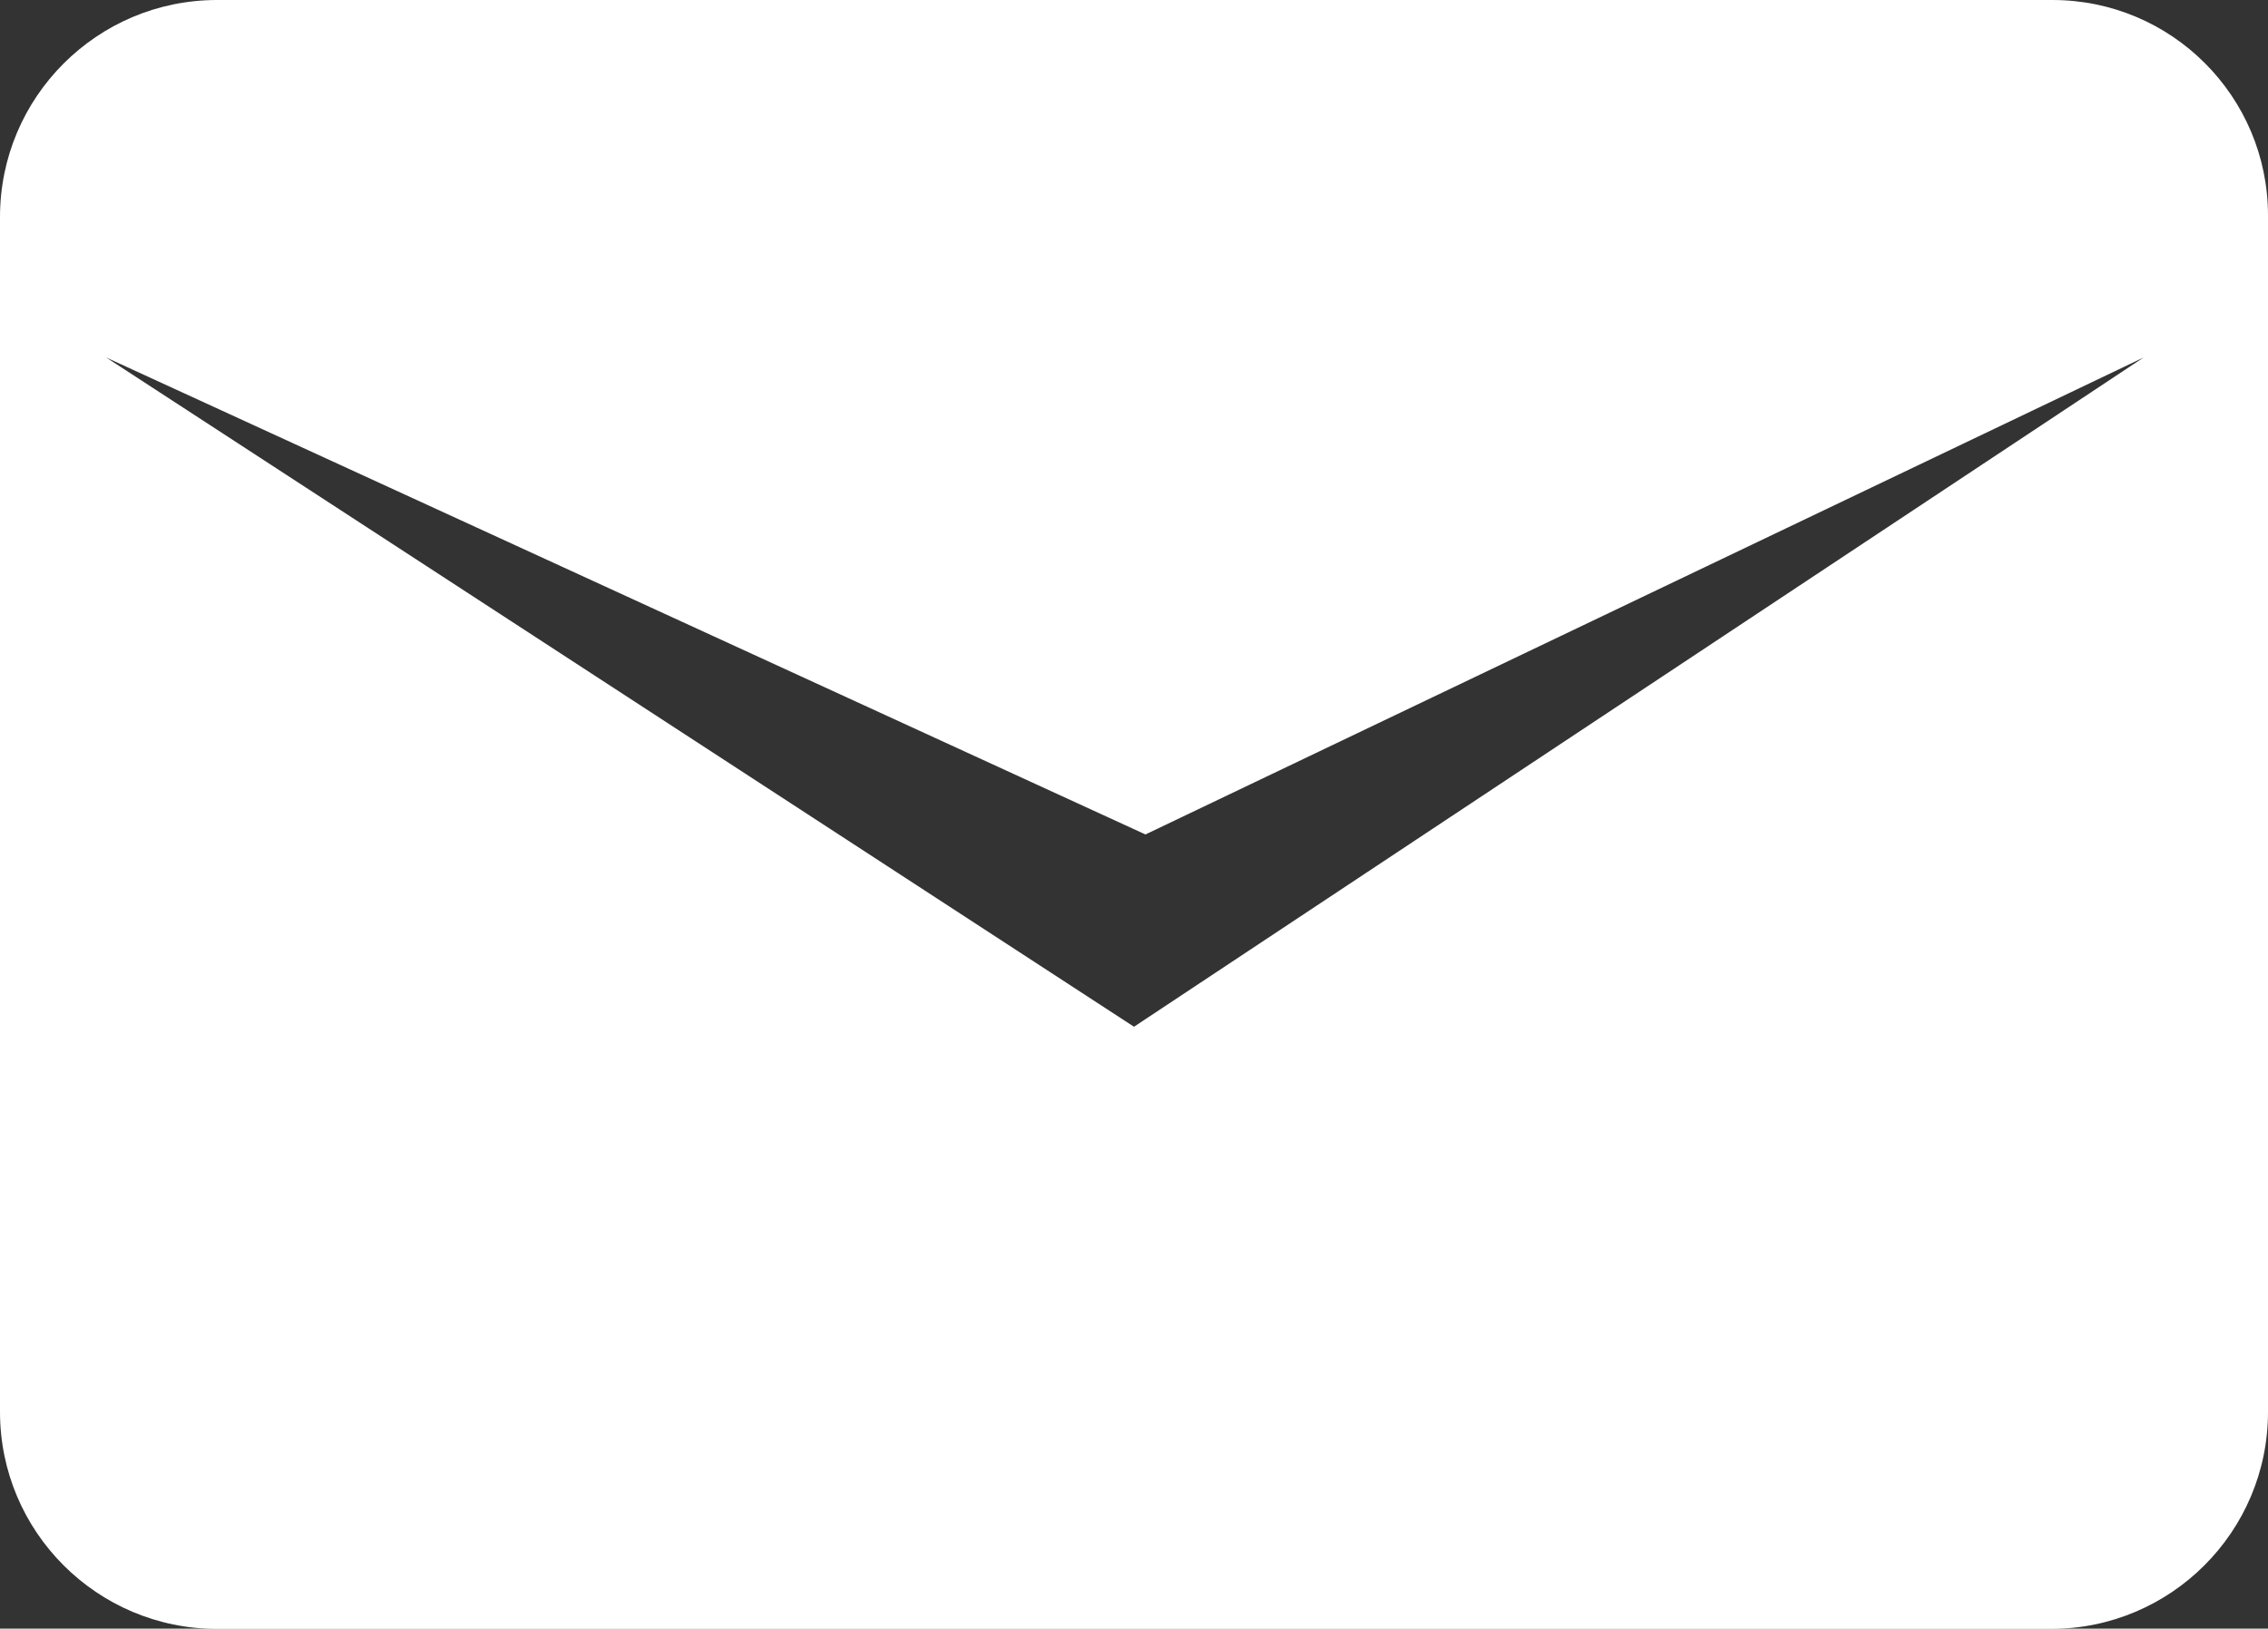 <?xml version="1.0" encoding="utf-8"?>
<!-- Generator: Adobe Illustrator 22.0.1, SVG Export Plug-In . SVG Version: 6.00 Build 0)  -->
<svg version="1.1" id="レイヤー_1" xmlns="http://www.w3.org/2000/svg" xmlns:xlink="http://www.w3.org/1999/xlink" x="0px"
	 y="0px" viewBox="0 0 20 14.365" style="enable-background:new 0 0 20 14.365;" xml:space="preserve">
<rect x="0" y="0" width="20" height="14.365" fill="#333333" stroke="none"/>
<style type="text/css">
	.st0{fill:#FFFFFF;}
</style>
<g>
	<path class="st0" d="M0,1.914v10.539c0,1.057,0.857,1.914,1.914,1.914h16.172c1.057,0,1.914-0.857,1.914-1.914V1.901
		C20,0.851,19.149,0,18.099,0H1.914C0.857,0,0,0.857,0,1.914z M10,9.056L0.936,3.153l9.165,4.207l8.802-4.207L10,9.056z"/>
</g>
</svg>
